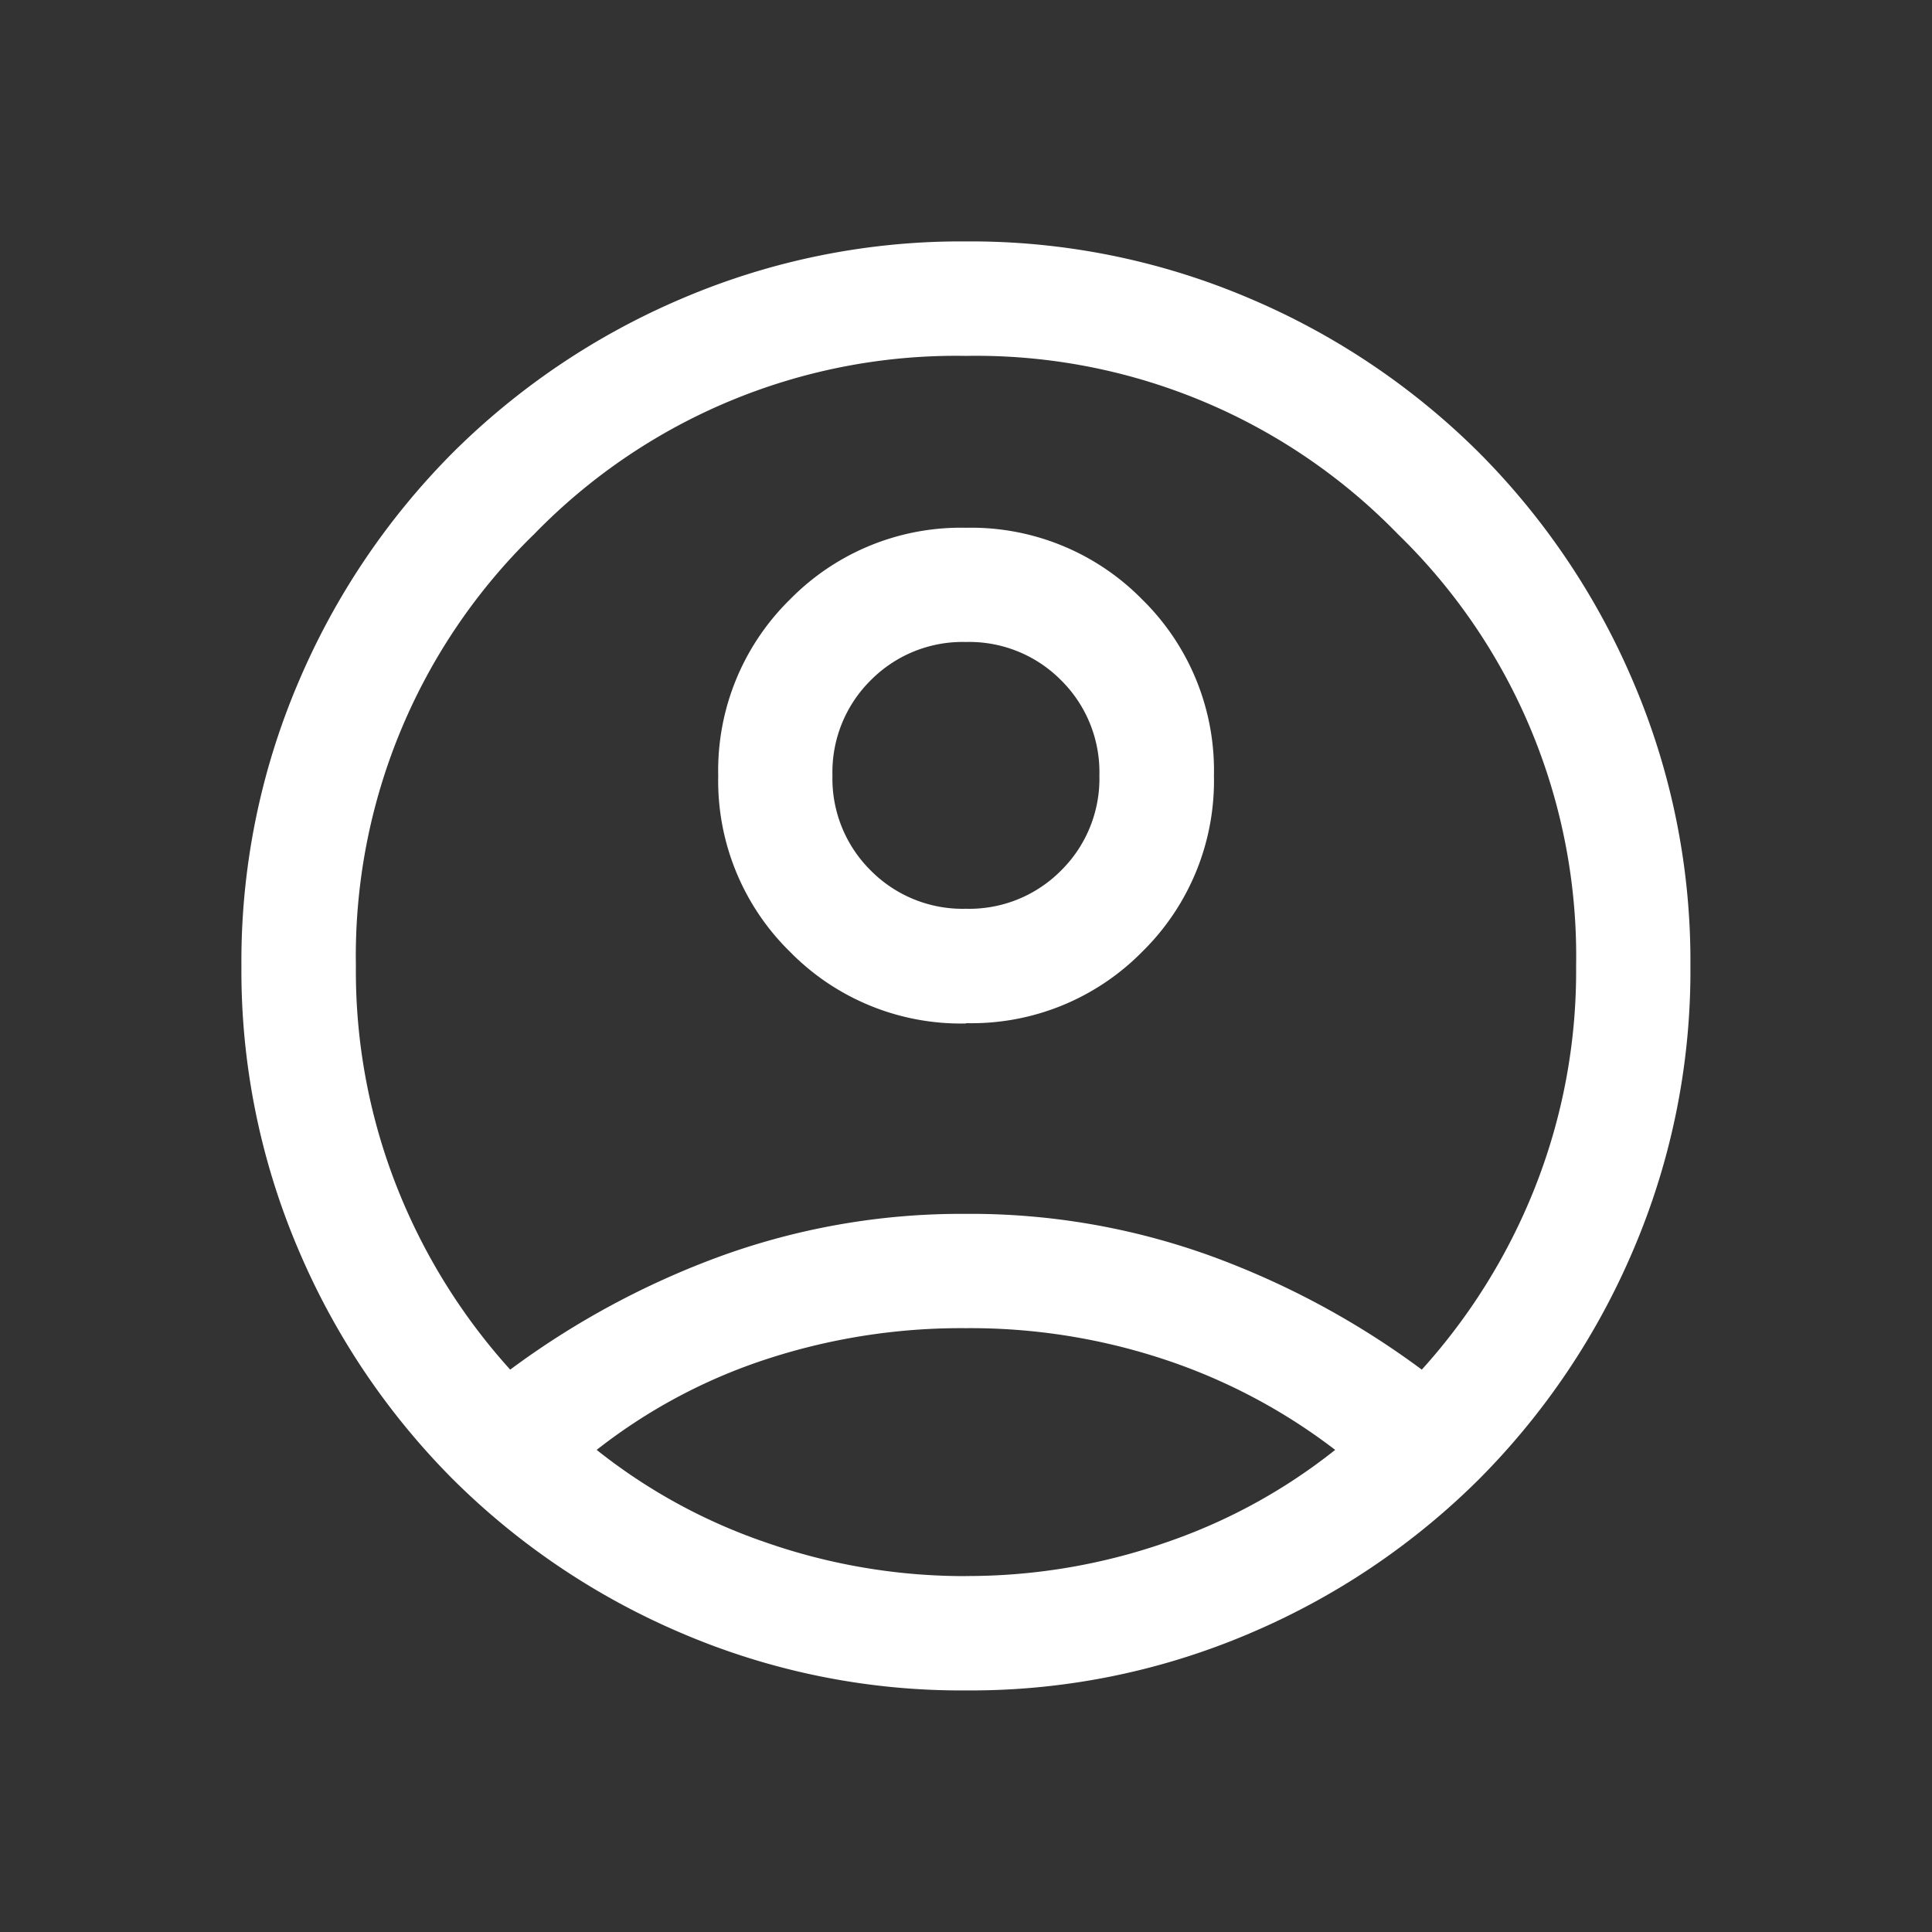 <svg id="icono_sidebar_usuarios_24x24" xmlns="http://www.w3.org/2000/svg" width="24" height="24" viewBox="0 0 24 24">
  <rect x="0" y="0" width="24" height="24" fill="#333333" stroke="none"/>
  <rect id="Rectángulo_10996" data-name="Rectángulo 10996" width="24" height="24" fill="#c9c9c9" opacity="0"/>
  <path id="account_circle_FILL0_wght300_GRAD0_opsz24" d="M103.339-845.985a10.335,10.335,0,0,1,2.632-1.416A8.777,8.777,0,0,1,109-847.92a8.777,8.777,0,0,1,3.031.519,10.335,10.335,0,0,1,2.632,1.416,7.466,7.466,0,0,0,1.4-2.248A7.307,7.307,0,0,0,116.58-851a7.306,7.306,0,0,0-2.214-5.364A7.306,7.306,0,0,0,109-858.578a7.306,7.306,0,0,0-5.364,2.215A7.306,7.306,0,0,0,101.422-851a7.307,7.307,0,0,0,.517,2.766A7.466,7.466,0,0,0,103.339-845.985Zm5.663-4.3a2.976,2.976,0,0,1-2.188-.891,2.974,2.974,0,0,1-.891-2.188,2.975,2.975,0,0,1,.891-2.188,2.974,2.974,0,0,1,2.188-.891,2.976,2.976,0,0,1,2.188.891,2.974,2.974,0,0,1,.891,2.188,2.975,2.975,0,0,1-.891,2.188A2.974,2.974,0,0,1,109-850.289ZM109-842a8.82,8.82,0,0,1-3.517-.705,9.038,9.038,0,0,1-2.858-1.92,9.038,9.038,0,0,1-1.92-2.858A8.82,8.82,0,0,1,100-851a8.821,8.821,0,0,1,.705-3.517,9.039,9.039,0,0,1,1.92-2.858,9.038,9.038,0,0,1,2.858-1.92A8.821,8.821,0,0,1,109-860a8.821,8.821,0,0,1,3.517.705,9.039,9.039,0,0,1,2.858,1.92,9.039,9.039,0,0,1,1.92,2.858A8.821,8.821,0,0,1,118-851a8.82,8.82,0,0,1-.705,3.517,9.038,9.038,0,0,1-1.92,2.858,9.039,9.039,0,0,1-2.858,1.92A8.82,8.82,0,0,1,109-842Zm0-1.421a7.5,7.5,0,0,0,2.473-.413,7.014,7.014,0,0,0,2.114-1.154A7.205,7.205,0,0,0,111.5-846.1a7.657,7.657,0,0,0-2.5-.4,7.777,7.777,0,0,0-2.505.394,6.869,6.869,0,0,0-2.082,1.118,7.014,7.014,0,0,0,2.114,1.154A7.5,7.5,0,0,0,109-843.42Zm0-8.289a1.605,1.605,0,0,0,1.182-.475,1.605,1.605,0,0,0,.476-1.182,1.605,1.605,0,0,0-.476-1.182,1.605,1.605,0,0,0-1.182-.475,1.605,1.605,0,0,0-1.182.475,1.605,1.605,0,0,0-.476,1.182,1.605,1.605,0,0,0,.476,1.182A1.605,1.605,0,0,0,109-851.71ZM109-853.367ZM109-844.96Z" transform="translate(-97.001 862.999)" fill="#ffff"/>
</svg>
